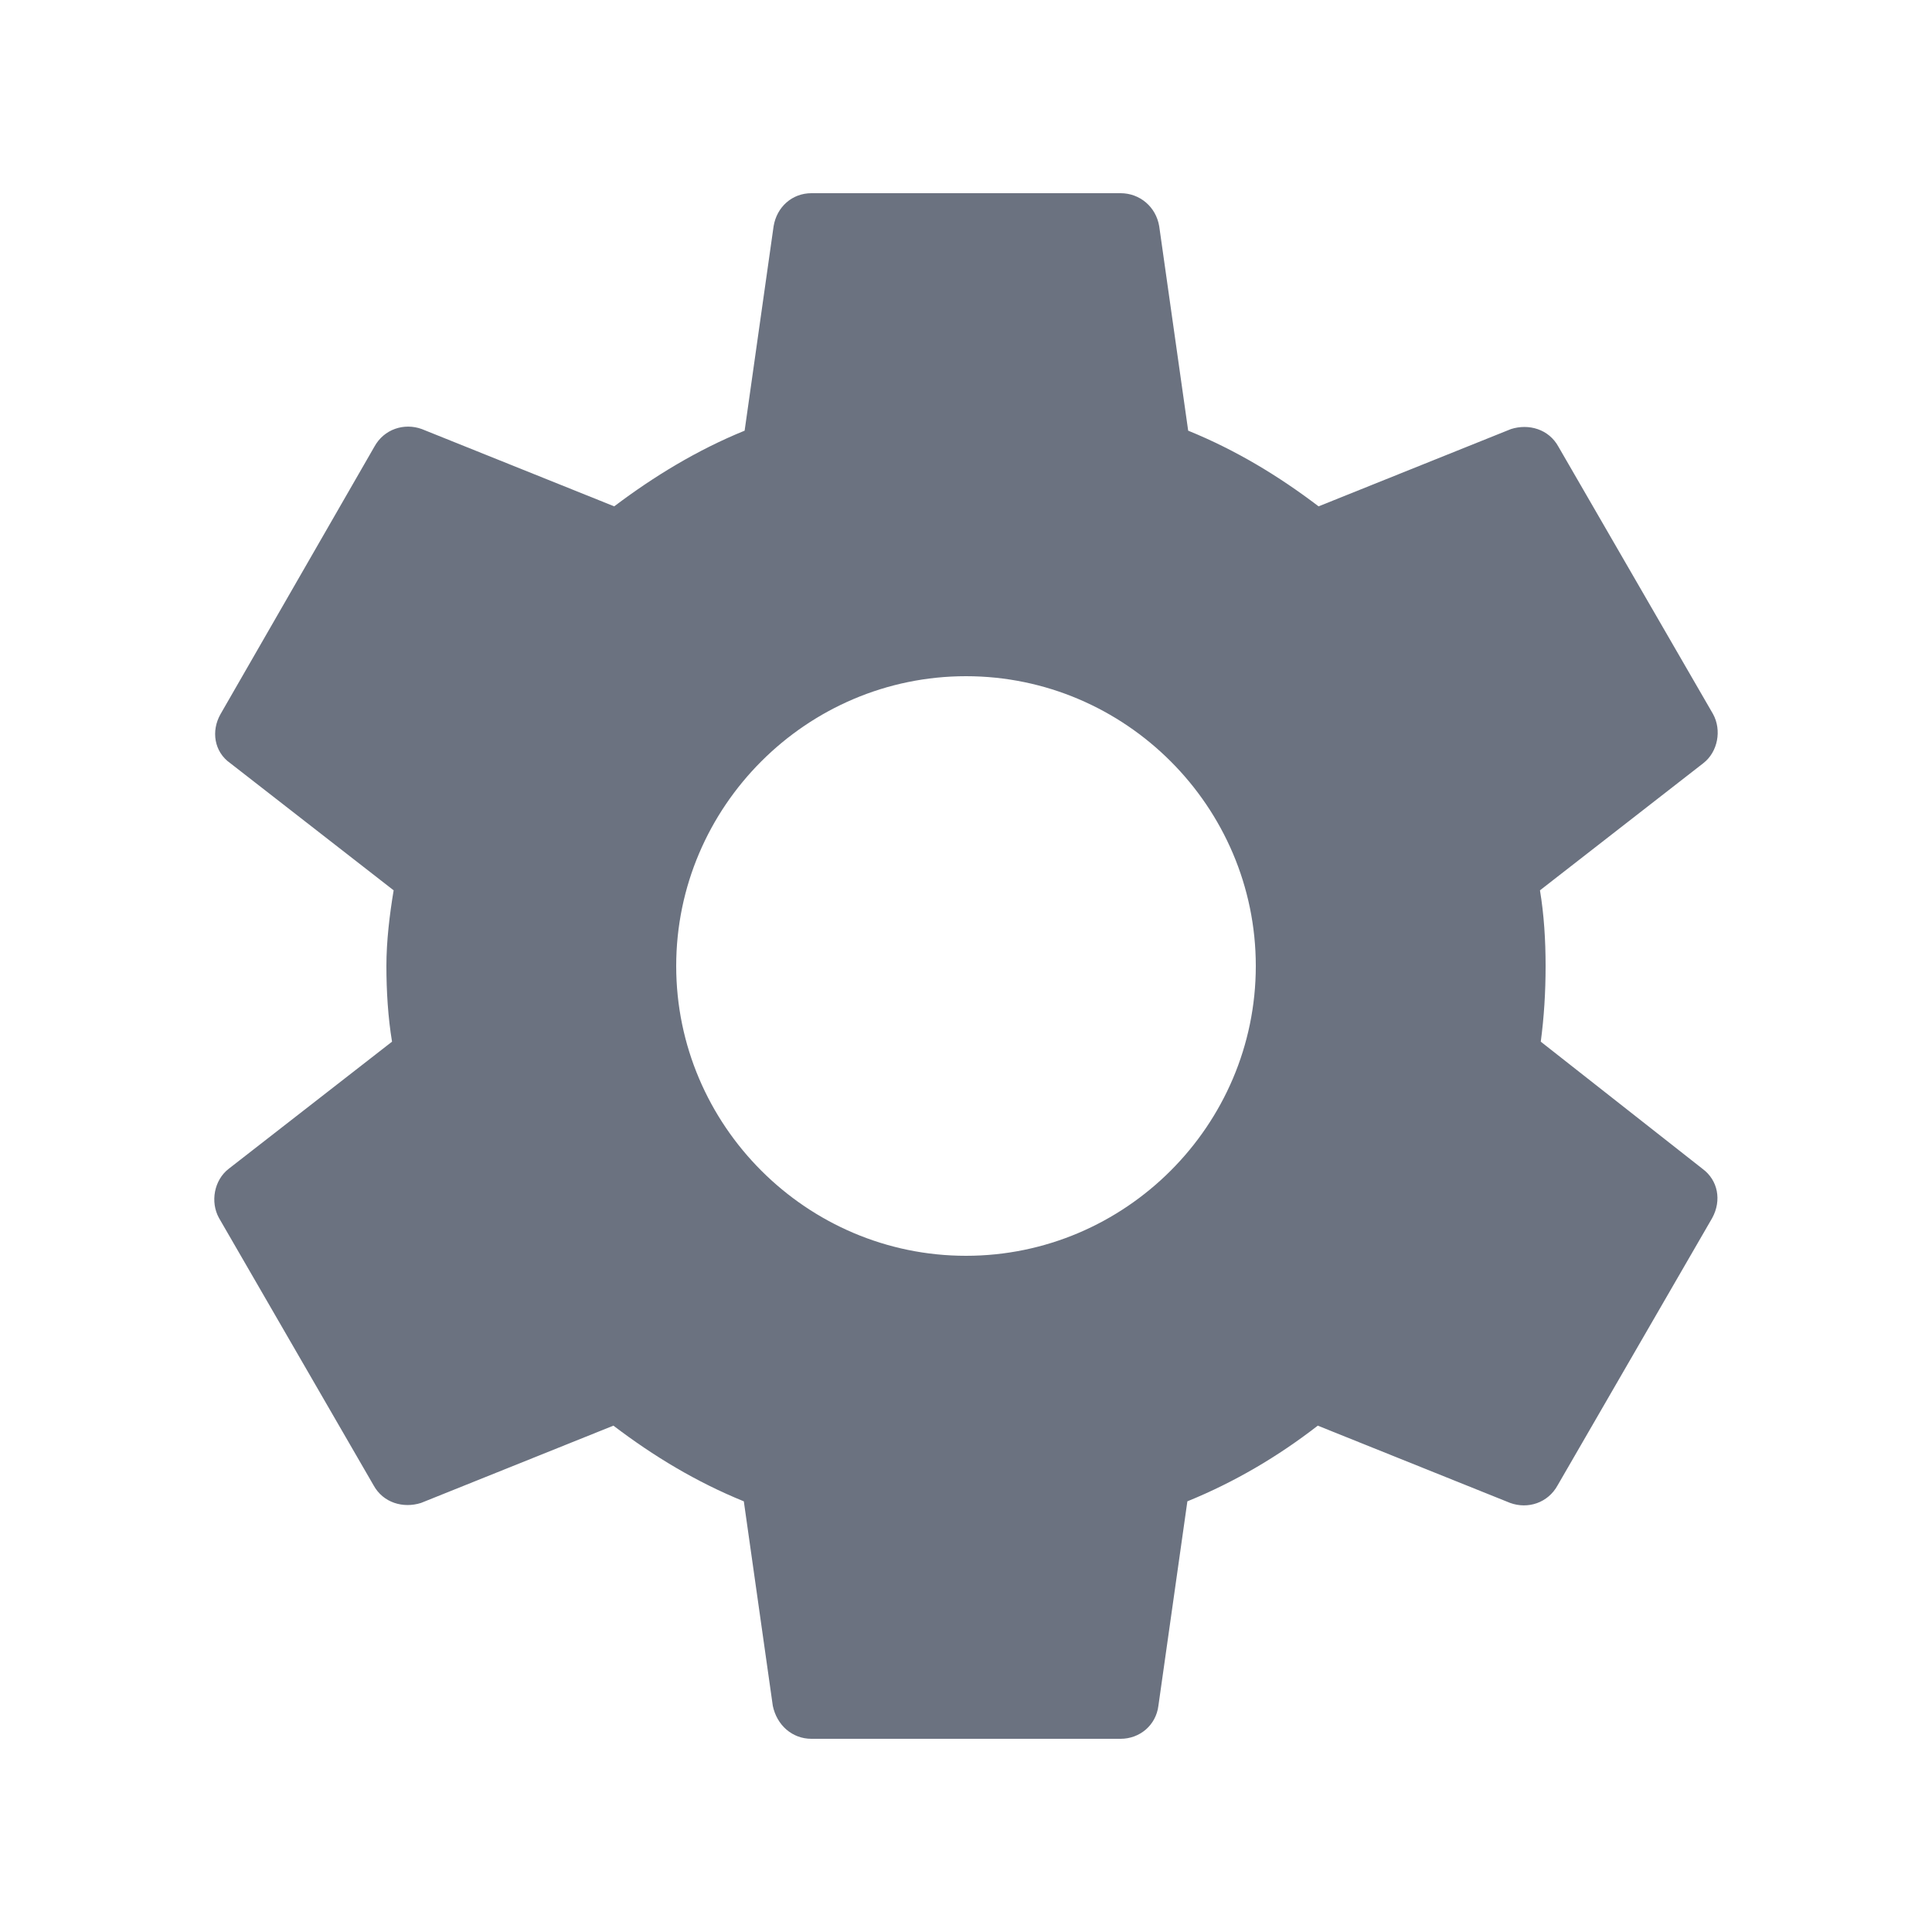 <svg width="24" height="24" viewBox="0 0 24 24" xmlns="http://www.w3.org/2000/svg">
  <path d="M19.14 12.94c.04-.3.06-.61.06-.94 0-.32-.02-.64-.07-.94l2.03-1.58c.18-.14.23-.41.12-.61l-1.92-3.32c-.12-.22-.37-.29-.59-.22l-2.39.96c-.5-.38-1.03-.7-1.62-.94l-.36-2.54c-.04-.24-.24-.41-.48-.41h-3.84c-.24 0-.43.17-.47.41l-.36 2.54c-.59.24-1.13.57-1.62.94l-2.39-.96c-.22-.08-.47 0-.59.22L2.74 8.87c-.12.21-.08.47.12.61l2.03 1.58c-.05.3-.09.63-.09.94s.02.64.07.94l-2.03 1.58c-.18.14-.23.41-.12.61l1.92 3.32c.12.22.37.29.59.22l2.39-.96c.5.38 1.03.7 1.62.94l.36 2.54c.05.24.24.41.48.41h3.84c.24 0 .44-.17.47-.41l.36-2.54c.59-.24 1.13-.56 1.62-.94l2.39.96c.22.08.47 0 .59-.22l1.92-3.32c.12-.22.07-.47-.12-.61l-2.01-1.58zM12 15.6c-1.98 0-3.6-1.62-3.6-3.6s1.62-3.6 3.6-3.6 3.6 1.62 3.6 3.6-1.62 3.6-3.6 3.6z" fill="#6B7280"/>
</svg>